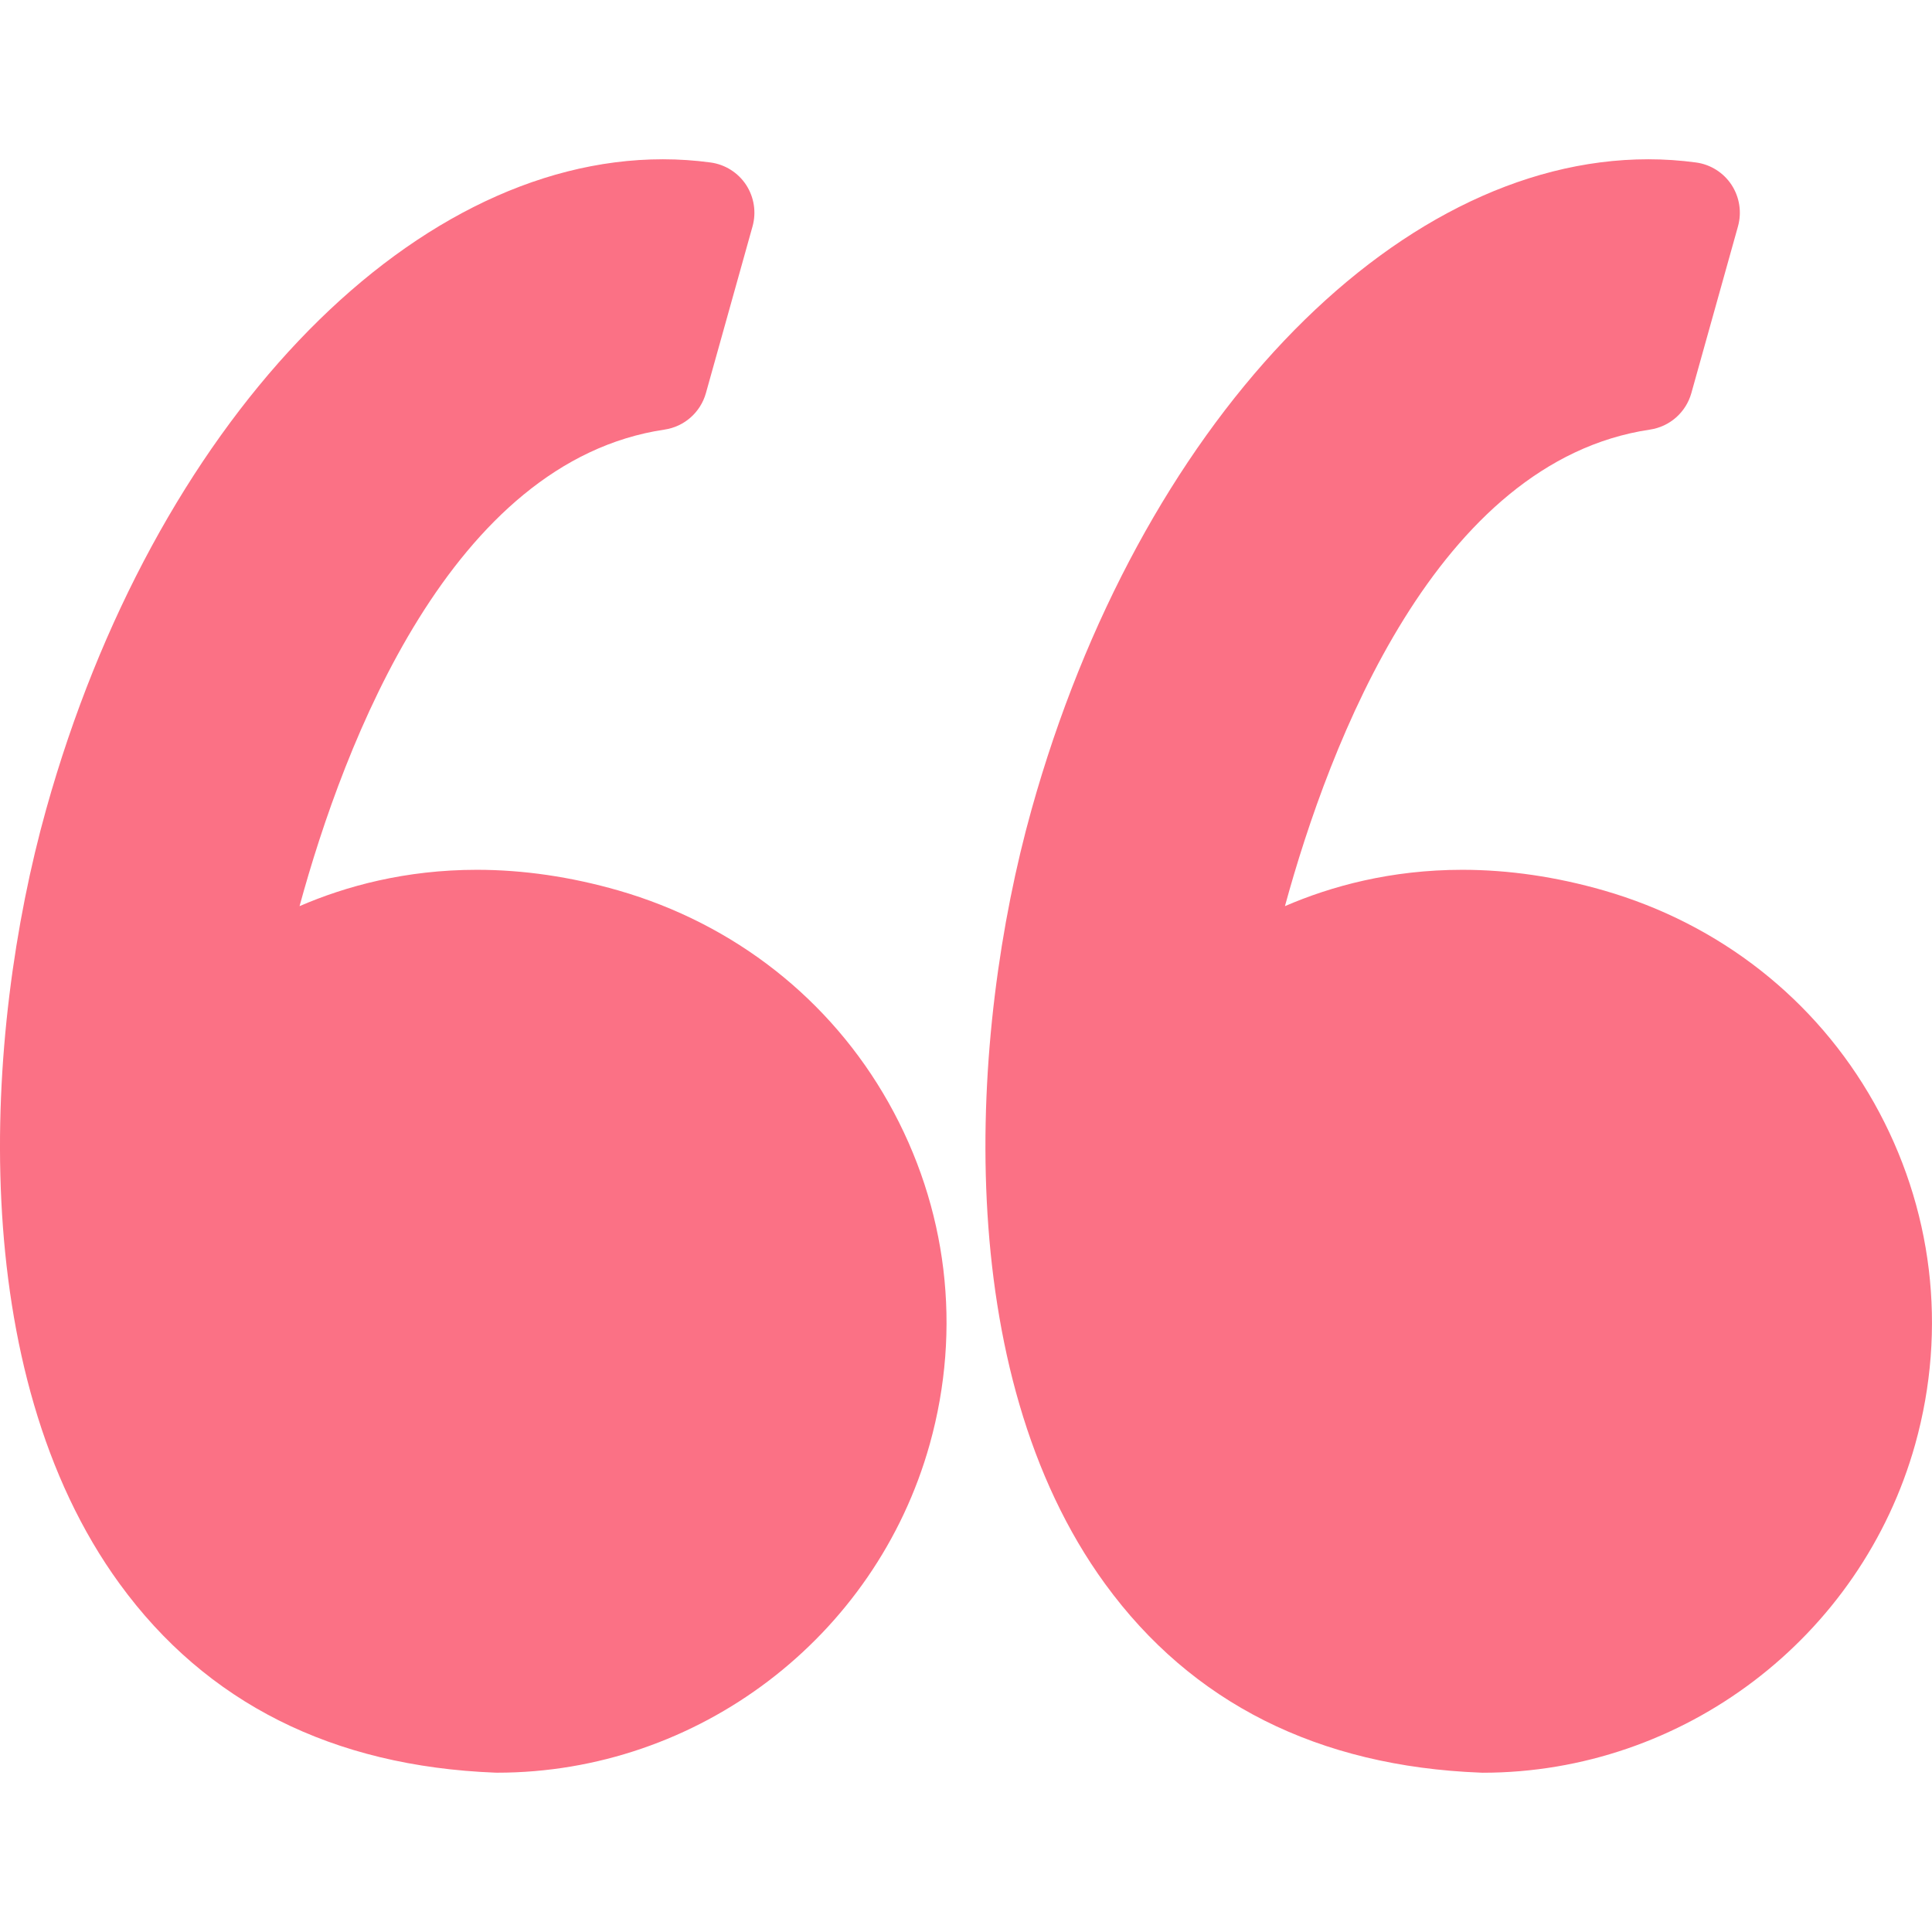 <svg width="48" height="48" viewBox="0 0 48 48" fill="none" xmlns="http://www.w3.org/2000/svg">
<path d="M15.363 22.123C14.18 21.783 12.998 21.61 11.848 21.61C10.072 21.61 8.591 22.016 7.442 22.513C8.549 18.458 11.21 11.461 16.511 10.673C17.002 10.6 17.404 10.245 17.538 9.767L18.697 5.623C18.794 5.273 18.736 4.898 18.537 4.593C18.337 4.289 18.015 4.086 17.655 4.037C17.264 3.984 16.866 3.957 16.47 3.957C10.108 3.957 3.806 10.598 1.147 20.107C-0.414 25.686 -0.871 34.073 2.974 39.352C5.125 42.306 8.264 43.883 12.303 44.041C12.319 44.041 12.336 44.042 12.352 44.042C17.336 44.042 21.755 40.686 23.099 35.881C23.902 33.008 23.539 29.996 22.076 27.396C20.629 24.826 18.245 22.953 15.363 22.123Z" fill="#FB7185"/>
<path d="M46.559 27.397C45.111 24.826 42.727 22.953 39.845 22.123C38.663 21.783 37.481 21.61 36.331 21.61C34.555 21.61 33.073 22.016 31.924 22.513C33.032 18.458 35.693 11.461 40.994 10.673C41.485 10.6 41.887 10.245 42.021 9.767L43.18 5.623C43.277 5.273 43.219 4.898 43.02 4.593C42.82 4.289 42.499 4.086 42.139 4.037C41.748 3.984 41.349 3.957 40.953 3.957C34.59 3.957 28.289 10.598 25.63 20.107C24.069 25.686 23.612 34.073 27.457 39.353C29.608 42.306 32.747 43.885 36.786 44.041C36.802 44.042 36.819 44.043 36.836 44.043C41.819 44.043 46.239 40.686 47.583 35.881C48.385 33.009 48.021 29.996 46.559 27.397Z" fill="#FB7185"/>
</svg>
